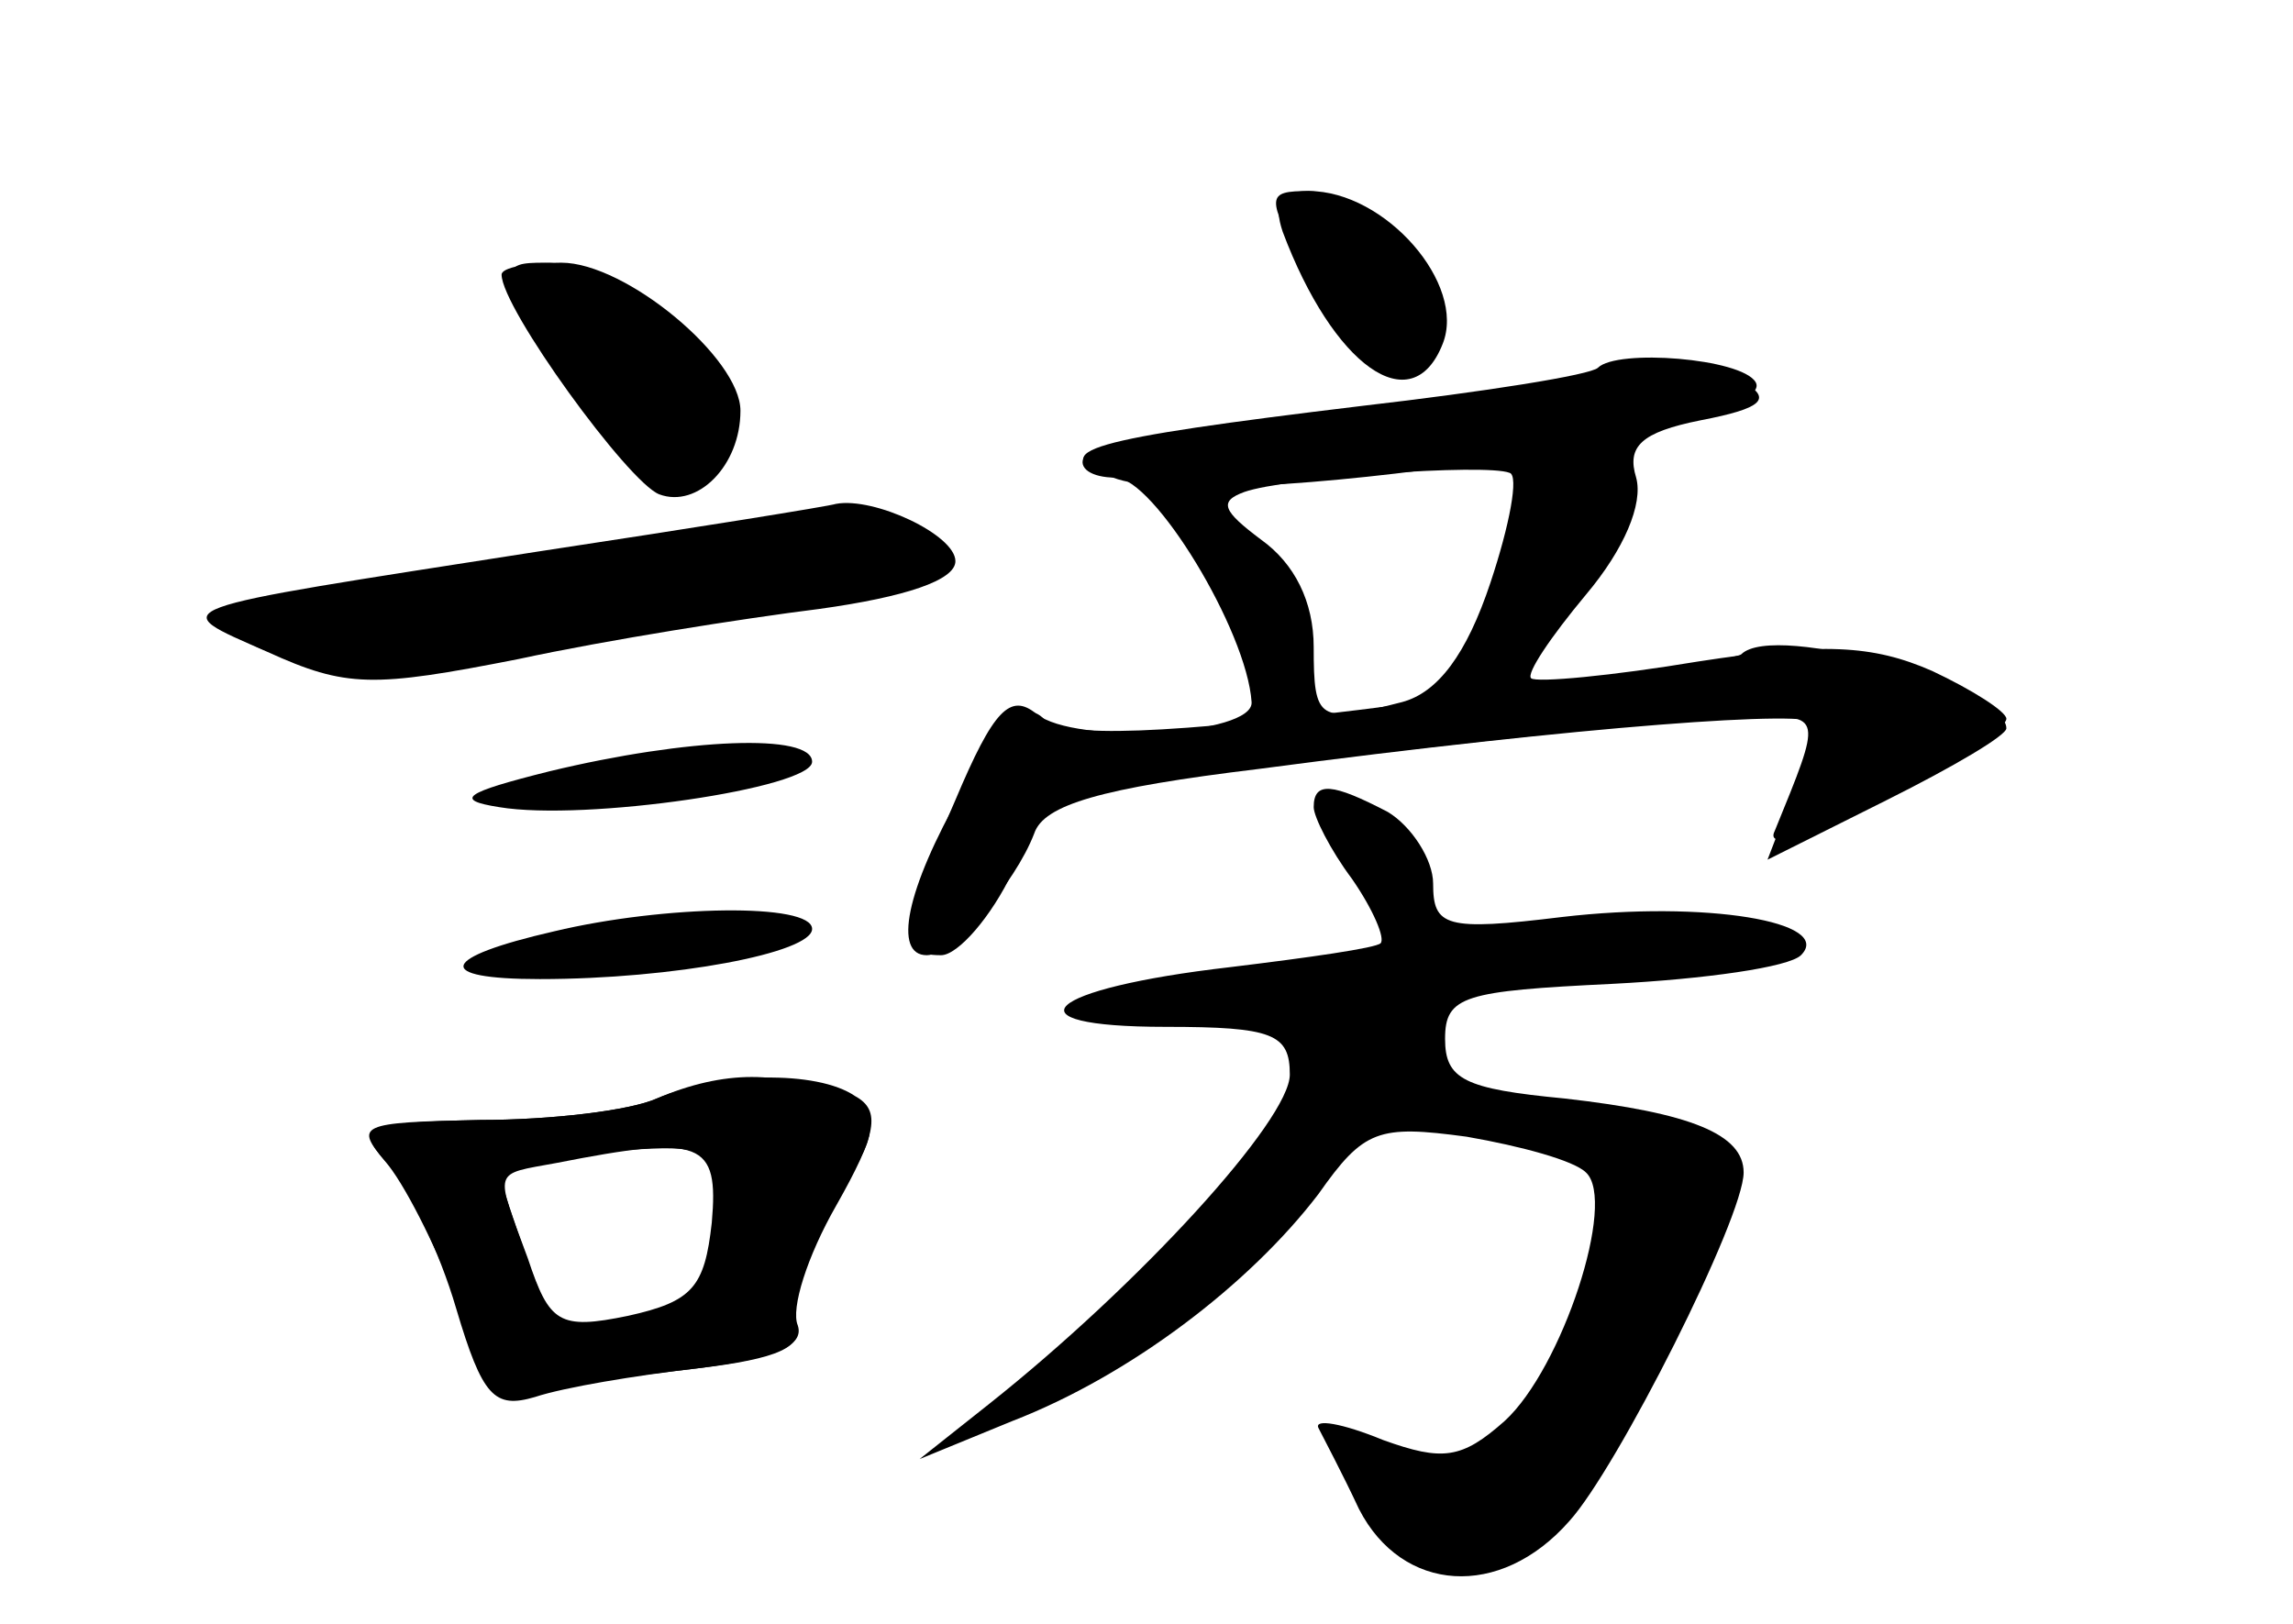 <?xml version="1.0" standalone="no"?>
<!DOCTYPE svg PUBLIC "-//W3C//DTD SVG 20010904//EN"
 "http://www.w3.org/TR/2001/REC-SVG-20010904/DTD/svg10.dtd">
<svg version="1.0" xmlns="http://www.w3.org/2000/svg"
 width="96pt" height="68pt" viewBox="0 0 96 68"
 preserveAspectRatio="xMidYMid meet">
<g transform="translate(0,68) scale(0.1,-0.1)" fill="#000000" stroke="none">
<g id="part-0" class="char-part">
  <path d="M546 568 c22 -43 36 -51 51 -31 11 14 9 21 -9 40 -12 13 -30 23 -40
23 -18 0 -18 -2 -2 -32z"/>
  <path d="M210 565 c0 -14 53 -87 66 -92 16 -6 34 12 34 35 0 22 -48 62 -75 62
-14 0 -25 -2 -25 -5z"/>
  <path d="M679 526 c-5 -5 -63 -13 -152 -22 -37 -4 -70 -11 -73 -15 -3 -5 3 -9
13 -9 16 0 55 -64 57 -94 1 -14 -74 -18 -90 -5 -11 9 -18 2 -34 -36 -24 -55
-25 -65 -6 -65 7 0 21 16 30 35 9 19 20 35 24 35 4 0 63 7 132 15 69 8 138 15
154 15 29 0 29 1 9 -48 -4 -8 15 -3 46 13 28 15 51 30 51 34 0 3 -14 12 -31
20 -25 11 -46 12 -98 4 -36 -6 -68 -9 -70 -7 -2 2 8 17 23 35 16 19 24 38 21
49 -4 13 2 19 27 24 26 5 30 9 18 16 -15 10 -43 13 -51 6z m-55 -90 c-10 -30
-22 -46 -37 -50 -35 -9 -37 -8 -37 23 0 19 -8 35 -22 45 -16 12 -18 16 -7 20
17 6 101 12 111 8 4 -1 0 -22 -8 -46z"/>
  <path d="M225 449 c-160 -25 -156 -23 -113 -42 33 -15 44 -15 105 -3 37 8 94
17 126 21 36 5 57 12 57 20 0 11 -34 27 -50 24 -3 -1 -59 -10 -125 -20z"/>
  <path d="M230 357 c-36 -9 -40 -12 -21 -15 36 -6 131 8 131 19 0 12 -52 10
-110 -4z"/>
  <path d="M550 342 c0 -4 7 -18 16 -30 9 -13 14 -25 12 -27 -2 -2 -30 -6 -63
-10 -78 -9 -95 -25 -27 -25 45 0 52 -3 52 -20 0 -19 -63 -88 -126 -138 l-29
-23 39 16 c49 19 99 57 128 95 19 27 25 29 62 24 23 -4 45 -10 50 -15 13 -12
-10 -82 -34 -104 -18 -16 -26 -17 -51 -8 -17 7 -29 9 -27 5 2 -4 10 -19 17
-34 18 -35 59 -38 88 -5 20 22 73 127 73 146 0 16 -22 25 -75 31 -42 4 -50 8
-50 25 0 18 8 20 70 23 39 2 74 7 79 12 14 14 -40 23 -100 16 -49 -6 -54 -4
-54 14 0 10 -9 24 -19 30 -23 12 -31 13 -31 2z"/>
  <path d="M232 290 c-48 -11 -51 -20 -6 -20 56 0 114 11 114 21 0 11 -62 10
-108 -1z"/>
  <path d="M275 220 c-11 -5 -44 -9 -74 -9 -48 -1 -52 -3 -40 -17 8 -9 21 -35
30 -58 11 -31 20 -40 35 -38 10 2 40 6 66 9 34 4 45 9 41 19 -3 8 4 30 16 49
20 34 20 35 1 45 -22 12 -47 12 -75 0z m23 -52 c-3 -27 -8 -33 -35 -39 -29 -6
-33 -3 -42 24 -14 38 -15 35 12 40 61 12 68 9 65 -25z"/>
</g>
<g id="part-1" class="char-part">
  <path d="M233 528 c30 -51 67 -64 67 -24 0 28 -42 66 -72 66 -19 0 -19 -2 5
-42z"/>
  <path d="M203 442 c-57 -8 -103 -19 -103 -23 0 -19 53 -20 152 -4 147 24 149
25 143 35 -8 13 -66 11 -192 -8z"/>
</g>
<g id="part-2" class="char-part">
  <path d="M275 220 c-11 -5 -44 -9 -74 -9 -51 -1 -53 -2 -39 -18 9 -10 22 -37
29 -61 11 -37 16 -42 33 -37 12 4 42 9 68 12 31 4 45 9 42 18 -3 7 4 29 16 50
17 30 19 40 8 46 -16 11 -57 10 -83 -1z m25 -49 c0 -33 -3 -35 -42 -45 -23 -5
-27 -2 -37 26 -6 17 -11 32 -11 34 0 5 34 12 63 13 24 1 27 -3 27 -28z"/>
</g>
<g id="part-3" class="char-part">
  <path d="M537 583 c21 -56 54 -80 67 -47 10 25 -24 64 -56 64 -12 0 -15 -5
-11 -17z"/>
  <path d="M669 526 c-3 -3 -47 -10 -99 -16 -116 -14 -133 -19 -104 -30 41 -16
281 20 269 40 -6 10 -58 14 -66 6z"/>
</g>
<g id="part-4" class="char-part">
  <path d="M729 406 c-2 -2 -66 -12 -142 -21 -101 -13 -142 -14 -150 -6 -8 8
-17 -1 -34 -30 -24 -42 -29 -69 -15 -69 11 0 37 30 45 51 4 12 28 19 94 27
136 18 233 25 233 19 0 -3 -4 -17 -10 -31 l-10 -26 50 25 c28 14 50 27 50 30
0 17 -97 45 -111 31z"/>
</g>
<g id="part-5" class="char-part">
  <path d="M619 209 c14 -5 31 -7 38 -5 7 3 13 1 13 -4 0 -6 9 -10 20 -10 11 0
20 -4 20 -10 0 -5 -7 -7 -15 -4 -8 4 -15 1 -15 -5 0 -6 4 -11 10 -11 5 0 7 -7
3 -16 -4 -12 -8 -13 -14 -3 -11 18 -31 -34 -23 -58 5 -14 4 -15 -4 -4 -8 11
-12 10 -23 -7 -10 -16 -17 -18 -37 -11 -33 13 -35 9 -11 -21 14 -17 22 -21 26
-12 2 6 9 10 14 6 5 -3 9 0 9 6 0 7 6 10 14 7 10 -4 25 17 51 70 20 41 35 76
33 77 -12 10 -76 26 -102 25 -30 0 -30 -1 -7 -10z"/>
</g>
</g>
</svg>